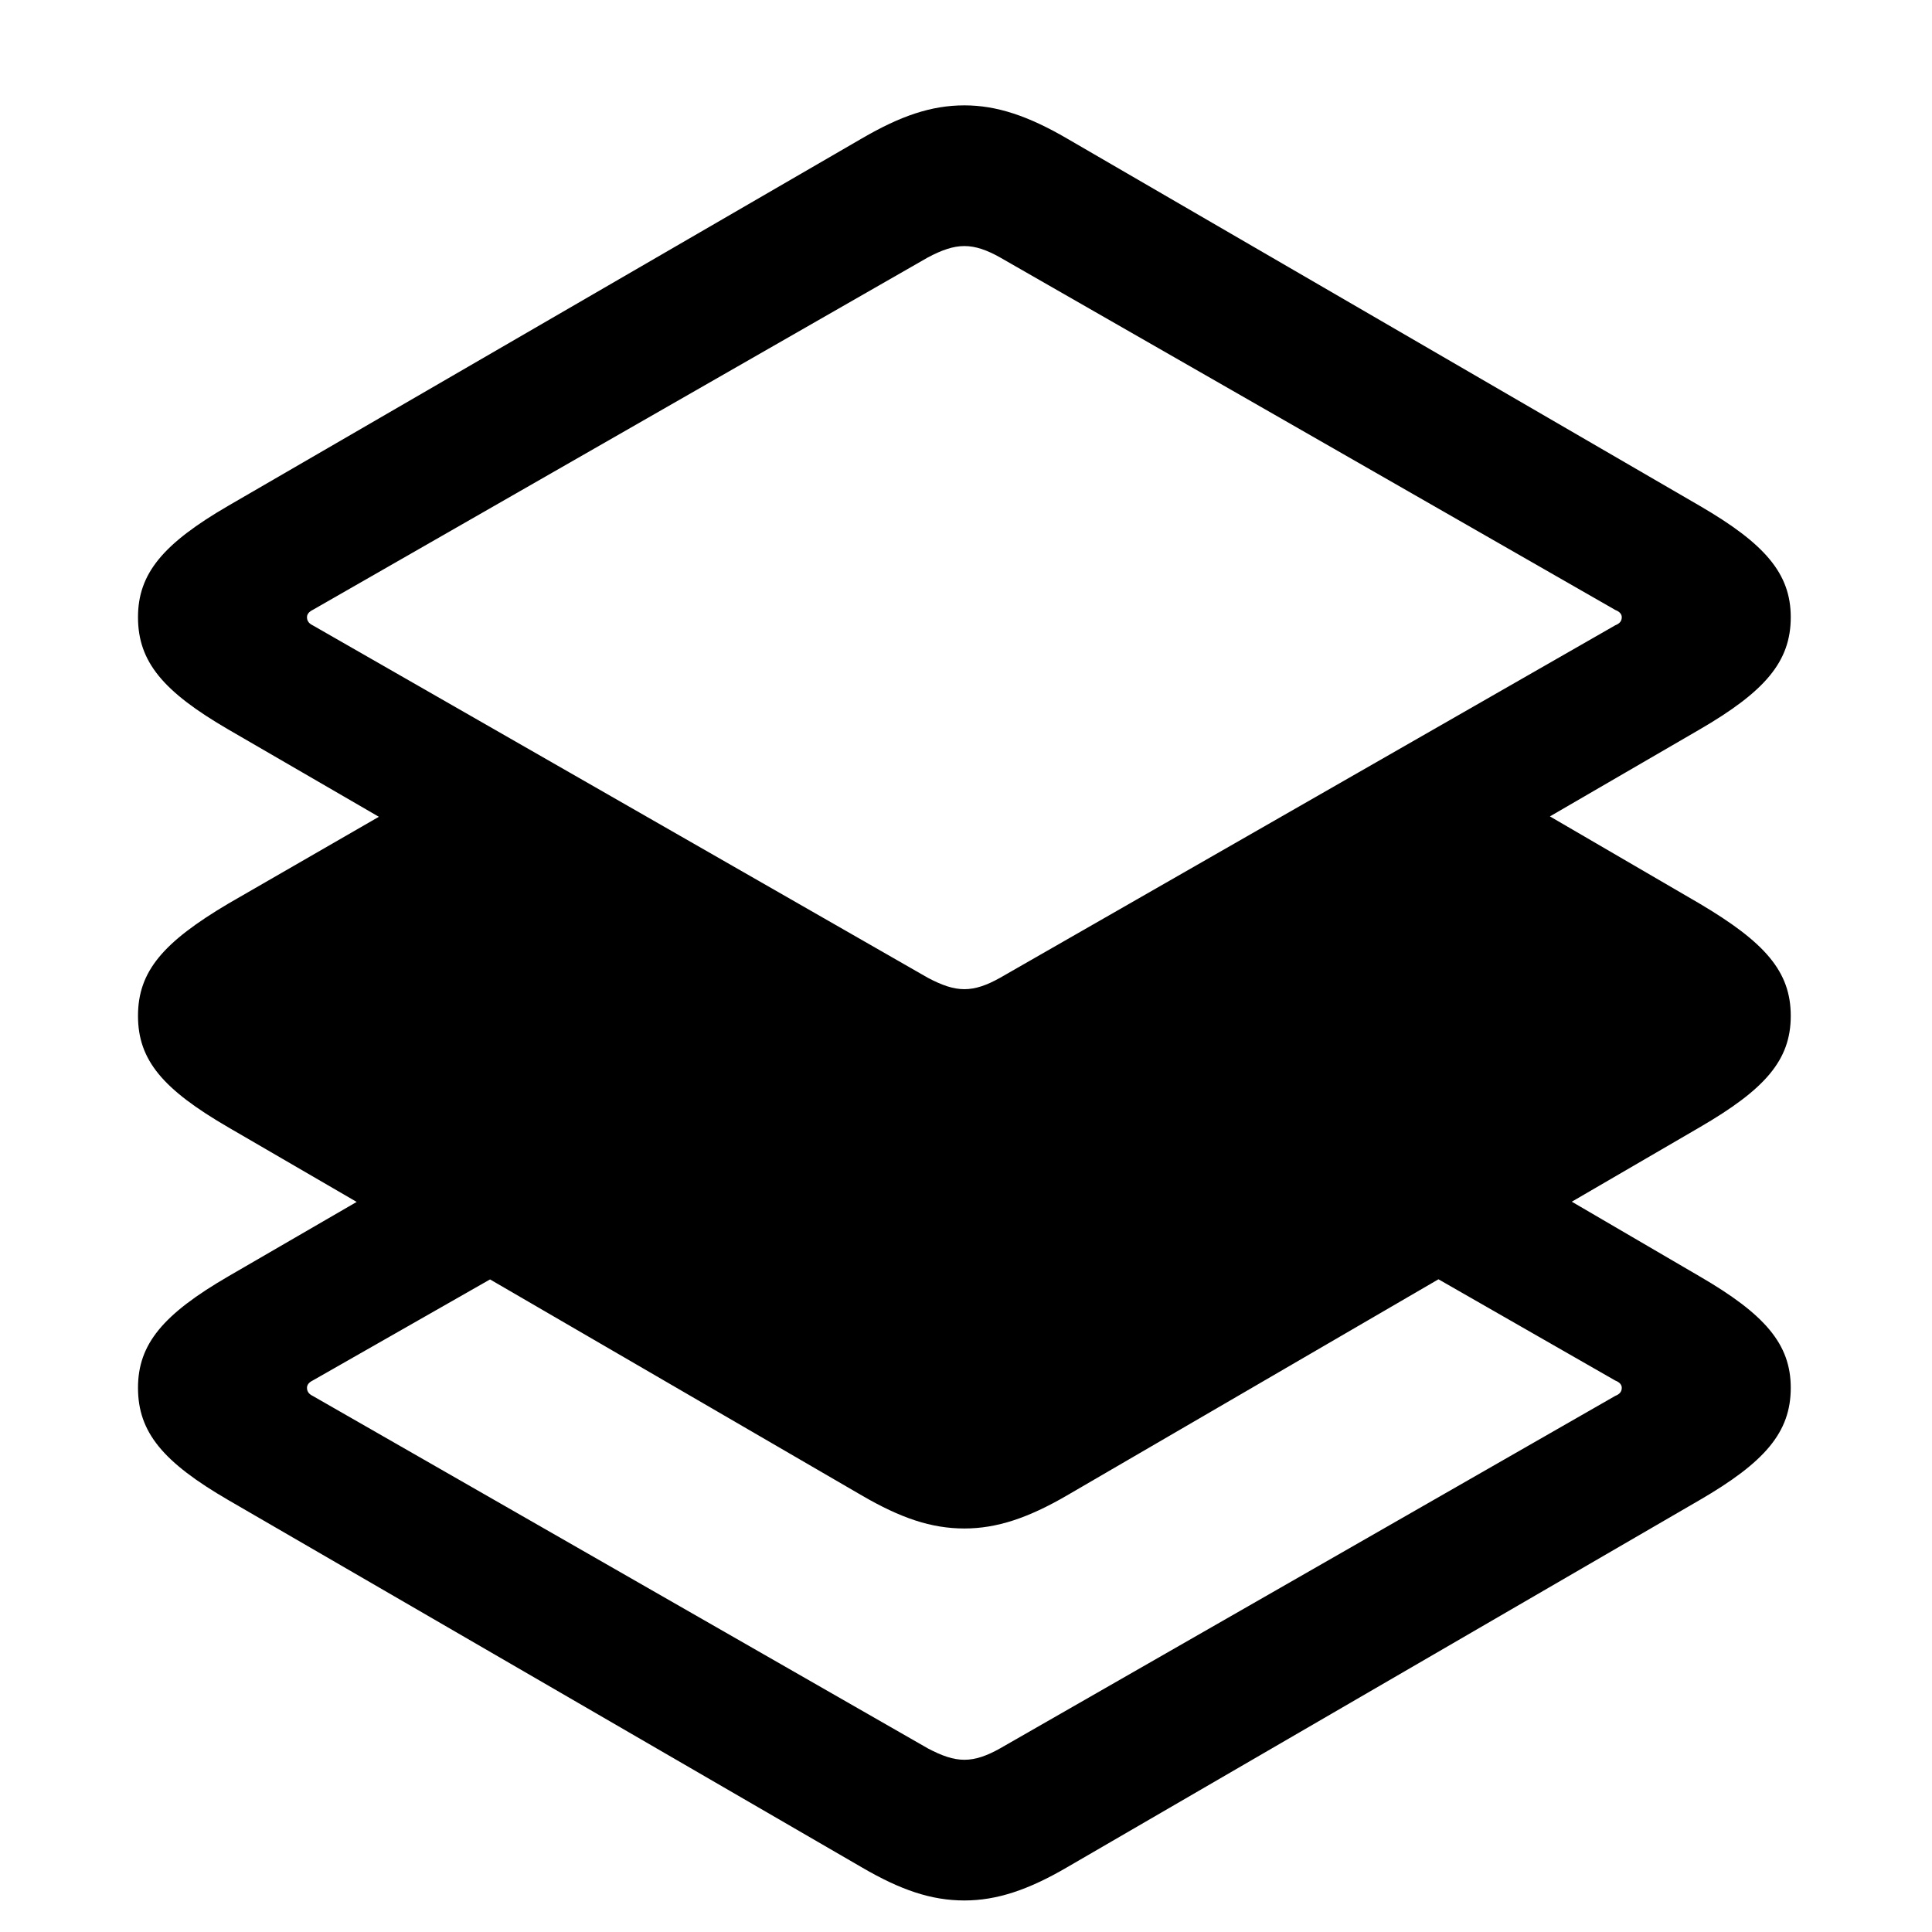 <svg width="28" height="28" viewBox="0 0 28 28" fill="none" xmlns="http://www.w3.org/2000/svg">
<path d="M20.012 18.062L23.41 20.008C23.469 20.031 23.504 20.066 23.504 20.113C23.504 20.172 23.469 20.207 23.41 20.23L14.492 25.34C14.305 25.445 14.141 25.504 13.977 25.504C13.812 25.504 13.648 25.445 13.449 25.34L4.531 20.23C4.484 20.207 4.449 20.172 4.449 20.113C4.449 20.066 4.484 20.031 4.531 20.008L8.211 17.91L6.242 16.797L3.312 18.496C2.363 19.047 2 19.48 2 20.113C2 20.758 2.363 21.191 3.312 21.742L12.488 27.062C13.051 27.391 13.496 27.543 13.977 27.543C14.445 27.543 14.902 27.391 15.465 27.062L24.629 21.742C25.578 21.191 25.953 20.758 25.953 20.113C25.953 19.48 25.578 19.047 24.629 18.496L21.84 16.867L20.012 18.062ZM21.57 11.312L13.895 15.625L6.605 11.195L3.312 13.094C2.363 13.656 2 14.078 2 14.723C2 15.367 2.363 15.789 3.312 16.34L12.488 21.672C13.051 22 13.496 22.152 13.977 22.152C14.445 22.152 14.902 22 15.465 21.672L24.629 16.34C25.578 15.789 25.953 15.367 25.953 14.723C25.953 14.078 25.578 13.656 24.629 13.094L21.57 11.312ZM13.977 16.375C14.445 16.375 14.902 16.223 15.465 15.895L24.629 10.574C25.578 10.023 25.953 9.59 25.953 8.945C25.953 8.312 25.578 7.879 24.629 7.328L15.465 2.008C14.902 1.68 14.445 1.527 13.977 1.527C13.496 1.527 13.051 1.68 12.488 2.008L3.312 7.328C2.363 7.879 2 8.312 2 8.945C2 9.59 2.363 10.023 3.312 10.574L12.488 15.895C13.051 16.223 13.496 16.375 13.977 16.375ZM13.977 14.336C13.812 14.336 13.648 14.277 13.449 14.172L4.531 9.062C4.484 9.039 4.449 9.004 4.449 8.945C4.449 8.898 4.484 8.863 4.531 8.84L13.449 3.73C13.648 3.625 13.812 3.566 13.977 3.566C14.141 3.566 14.305 3.625 14.492 3.73L23.41 8.84C23.469 8.863 23.504 8.898 23.504 8.945C23.504 9.004 23.469 9.039 23.41 9.062L14.492 14.172C14.305 14.277 14.141 14.336 13.977 14.336Z" fill="black"/>
</svg>
